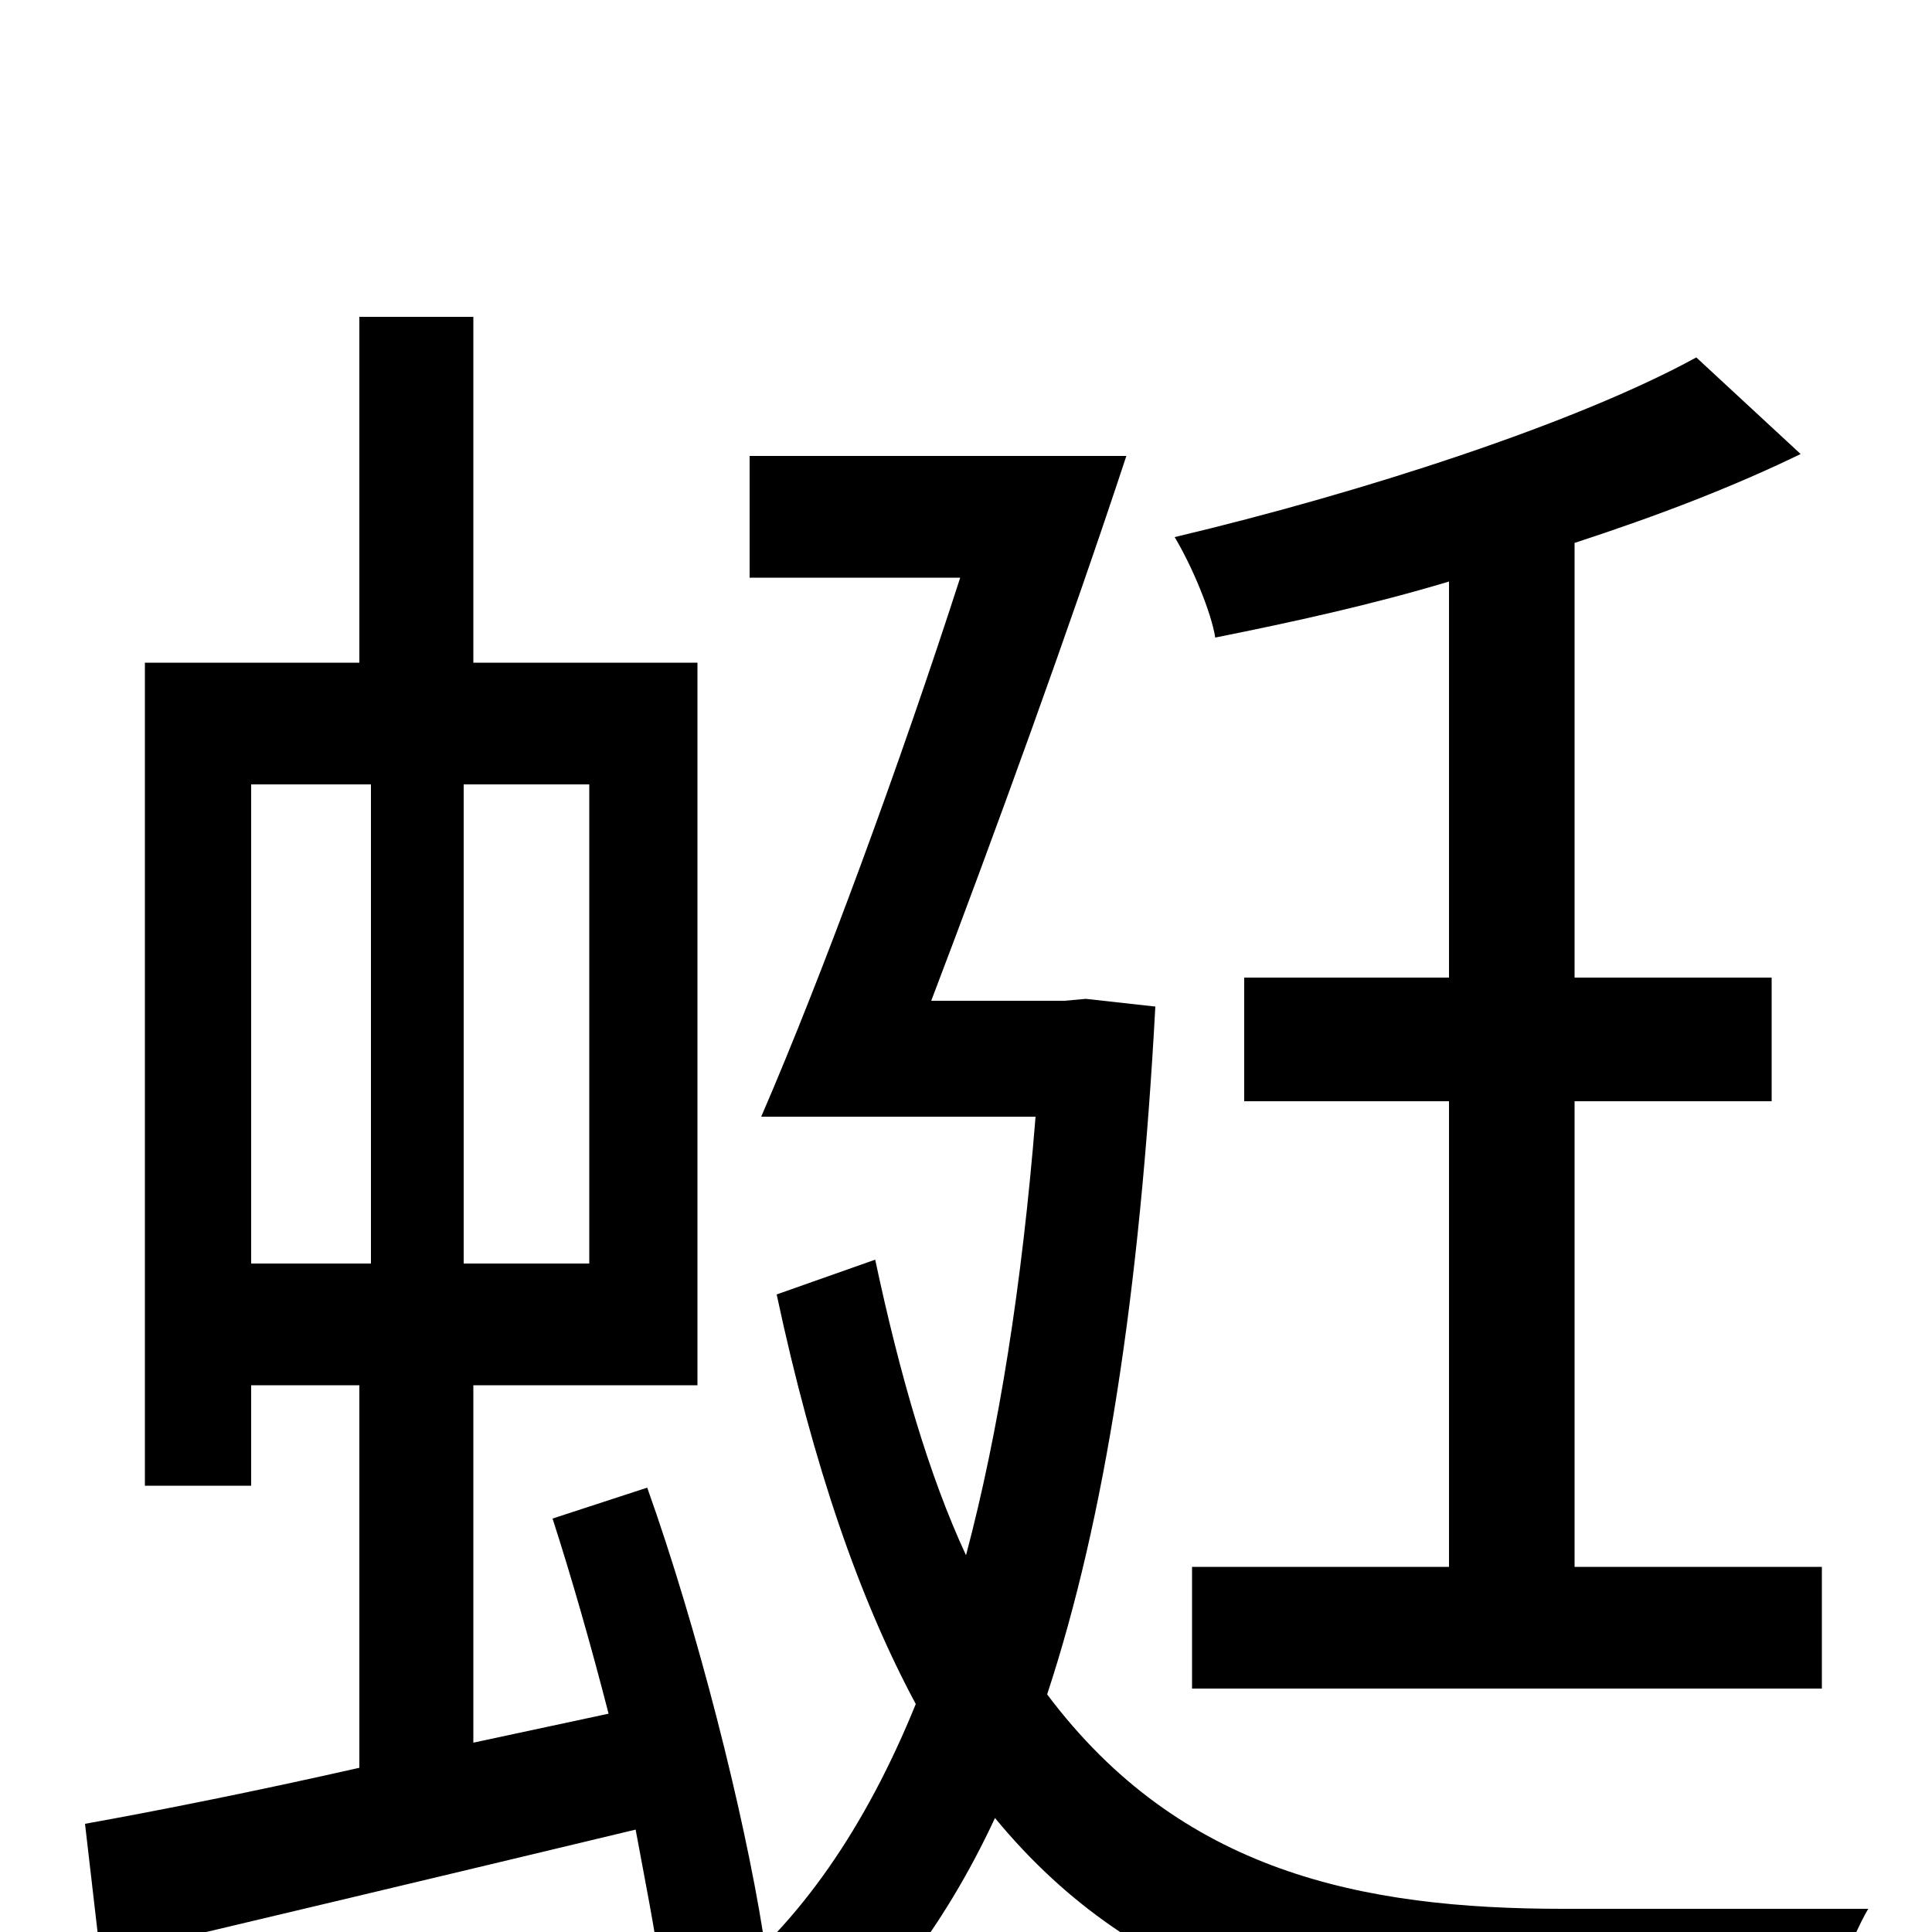 <svg xmlns="http://www.w3.org/2000/svg" viewBox="0 -1000 1000 1000">
	<path fill="#000000" d="M750 -494H644V-430H750V-189H617V-126H943V-189H815V-430H917V-494H815V-719C858 -733 897 -748 932 -765L878 -815C816 -781 705 -745 608 -722C617 -707 627 -683 629 -670C669 -678 710 -687 750 -699ZM130 -594H192V-346H130ZM305 -346H240V-594H305ZM395 1C385 -62 361 -157 335 -230L286 -214C296 -183 306 -148 315 -113L245 -98V-283H361V-657H245V-836H186V-657H75V-231H130V-283H186V-85C133 -73 83 -63 44 -56L52 13C128 -5 229 -29 329 -53C334 -26 339 -1 342 21ZM809 -12C705 -12 611 -31 542 -123C572 -214 590 -331 598 -479L562 -483L551 -482H482C514 -566 554 -676 583 -764H388V-701H497C466 -605 426 -496 394 -422H536C529 -335 517 -259 500 -195C481 -236 466 -287 453 -348L402 -330C421 -241 445 -172 474 -118C448 -54 414 -5 372 28C385 40 402 63 411 78C453 43 488 -1 515 -59C590 32 689 55 805 55H943C947 35 957 5 967 -12Z"/>
</svg>